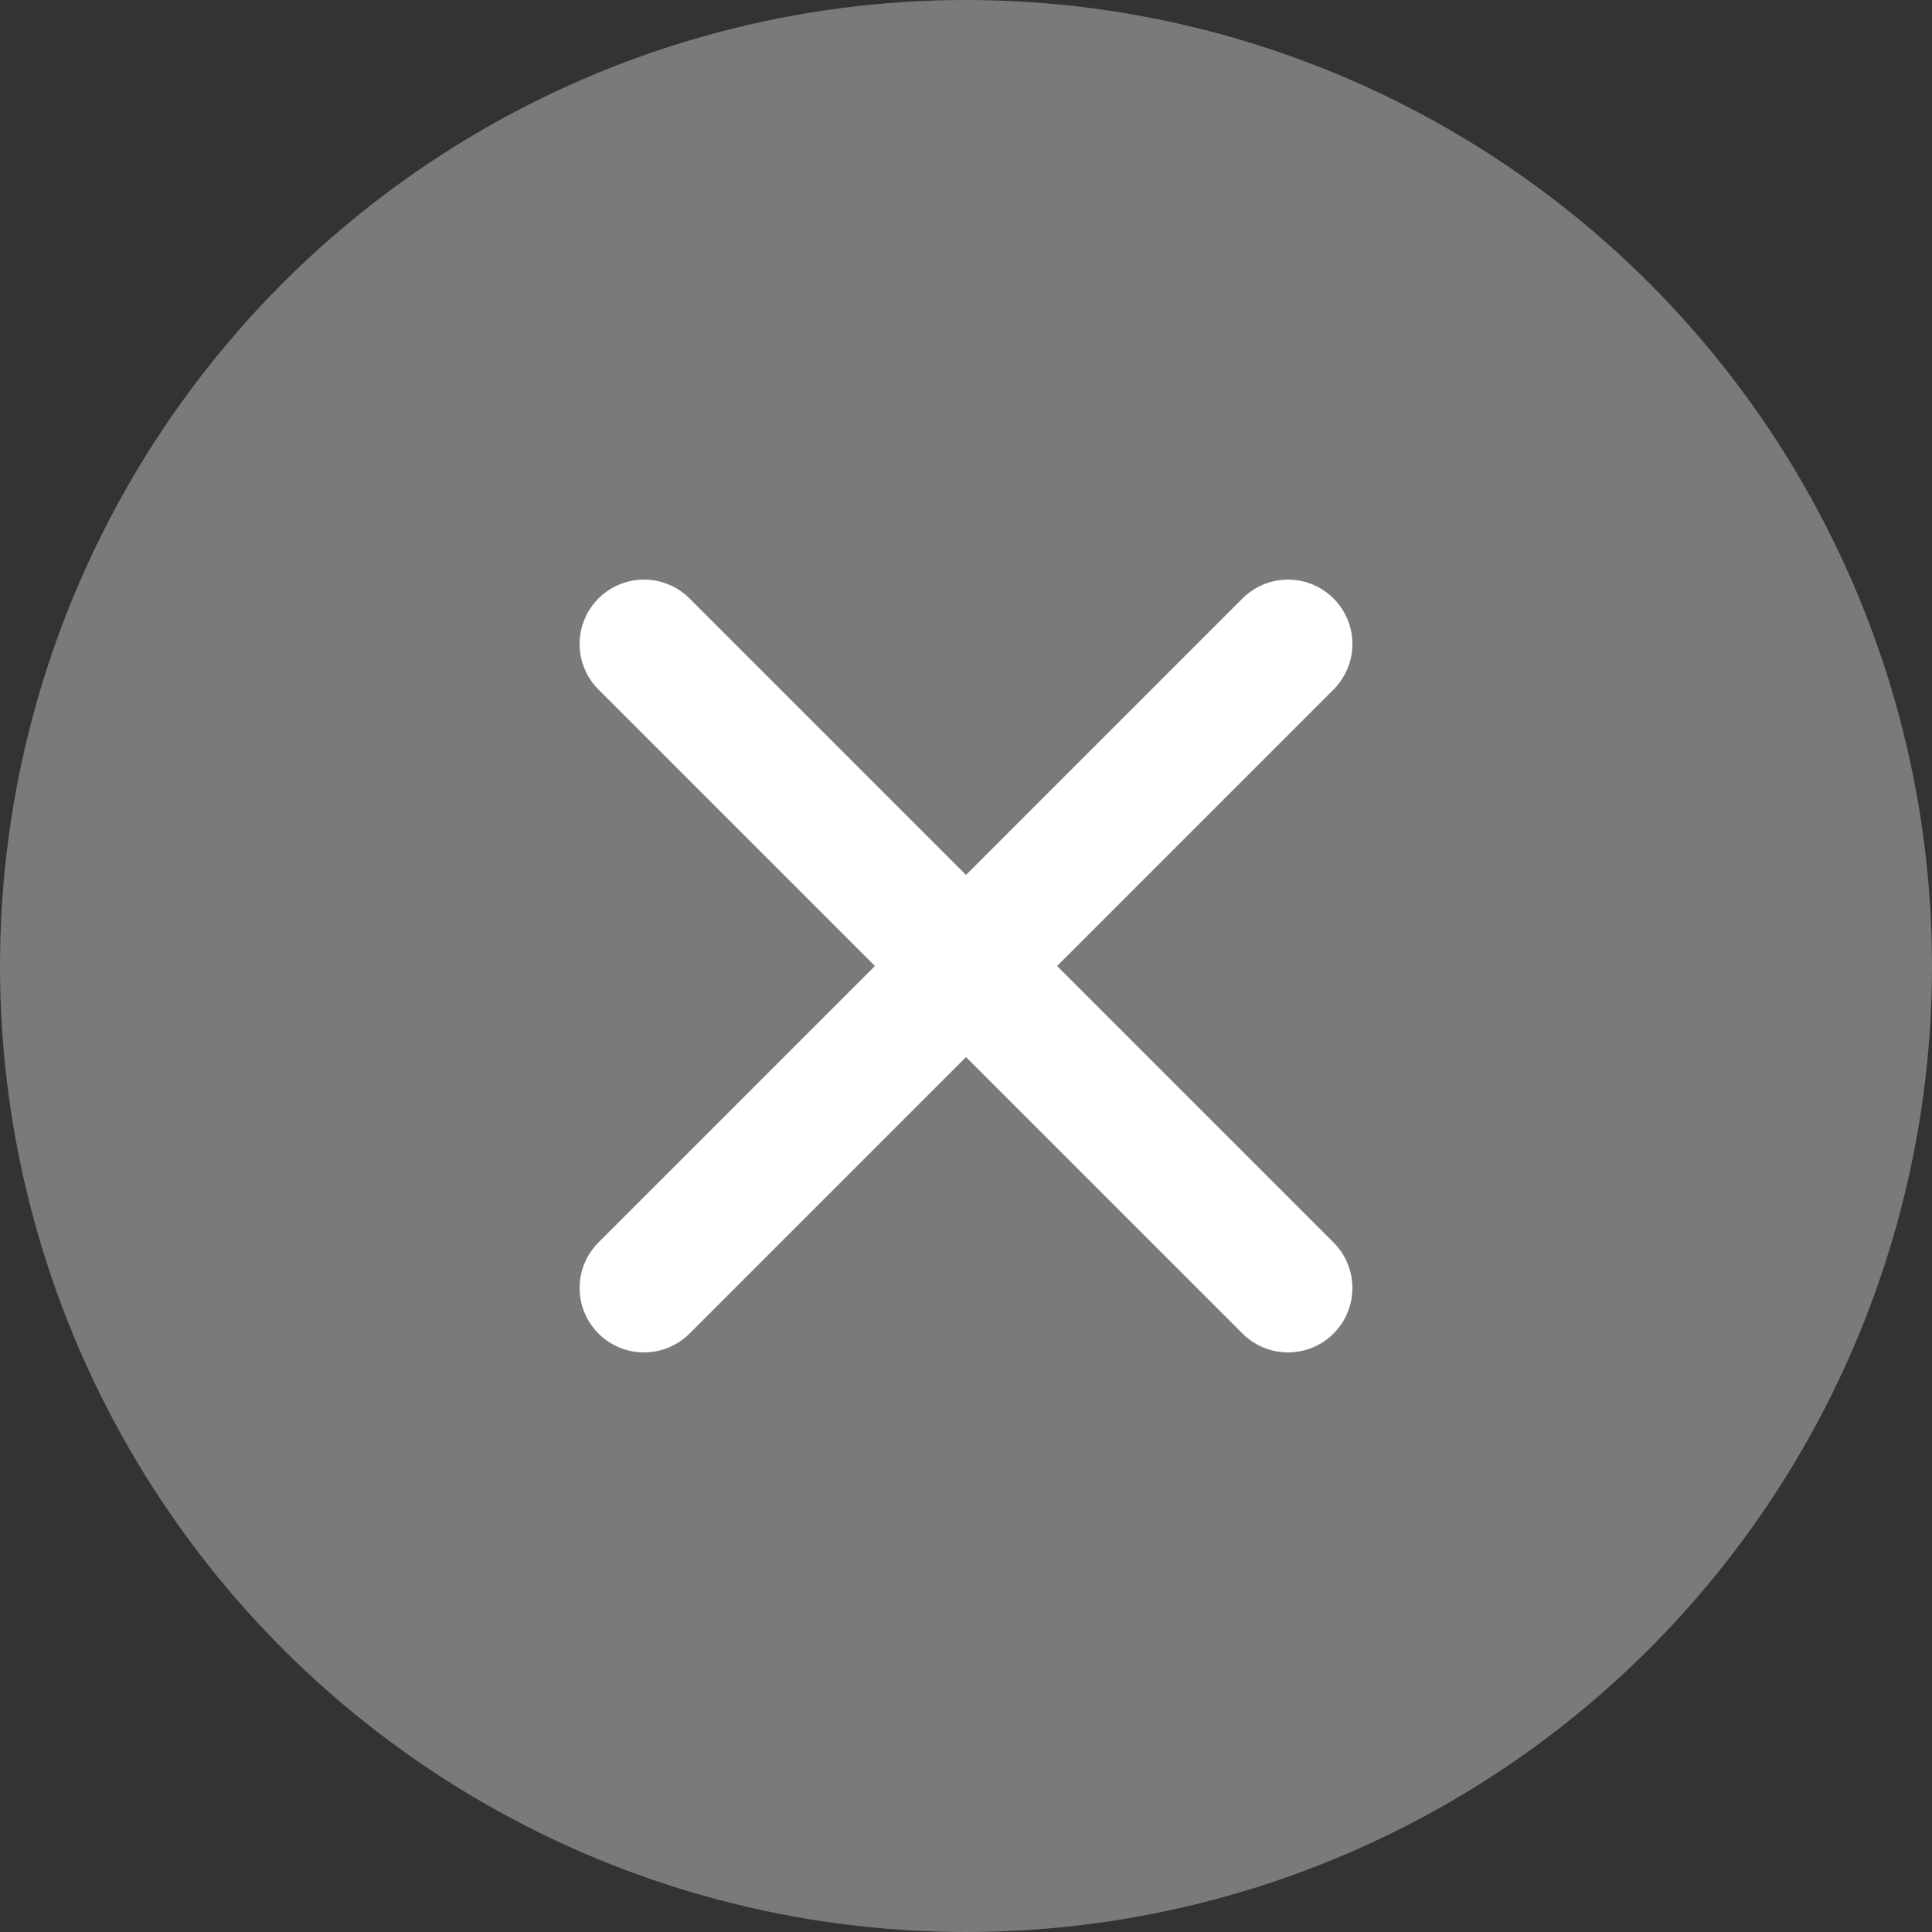 <svg width="15" height="15" viewBox="0 0 15 15" fill="none" xmlns="http://www.w3.org/2000/svg">
<rect x="0" y="0" width="15" height="15" fill="#333333" stroke="none"/>
<circle cx="7.5" cy="7.5" r="7.5" fill="#999999" fill-opacity="0.7"/>
<path d="M5 5L10 10M5 10L10 5" stroke="white" stroke-linecap="round" stroke-linejoin="round"/>
</svg>
